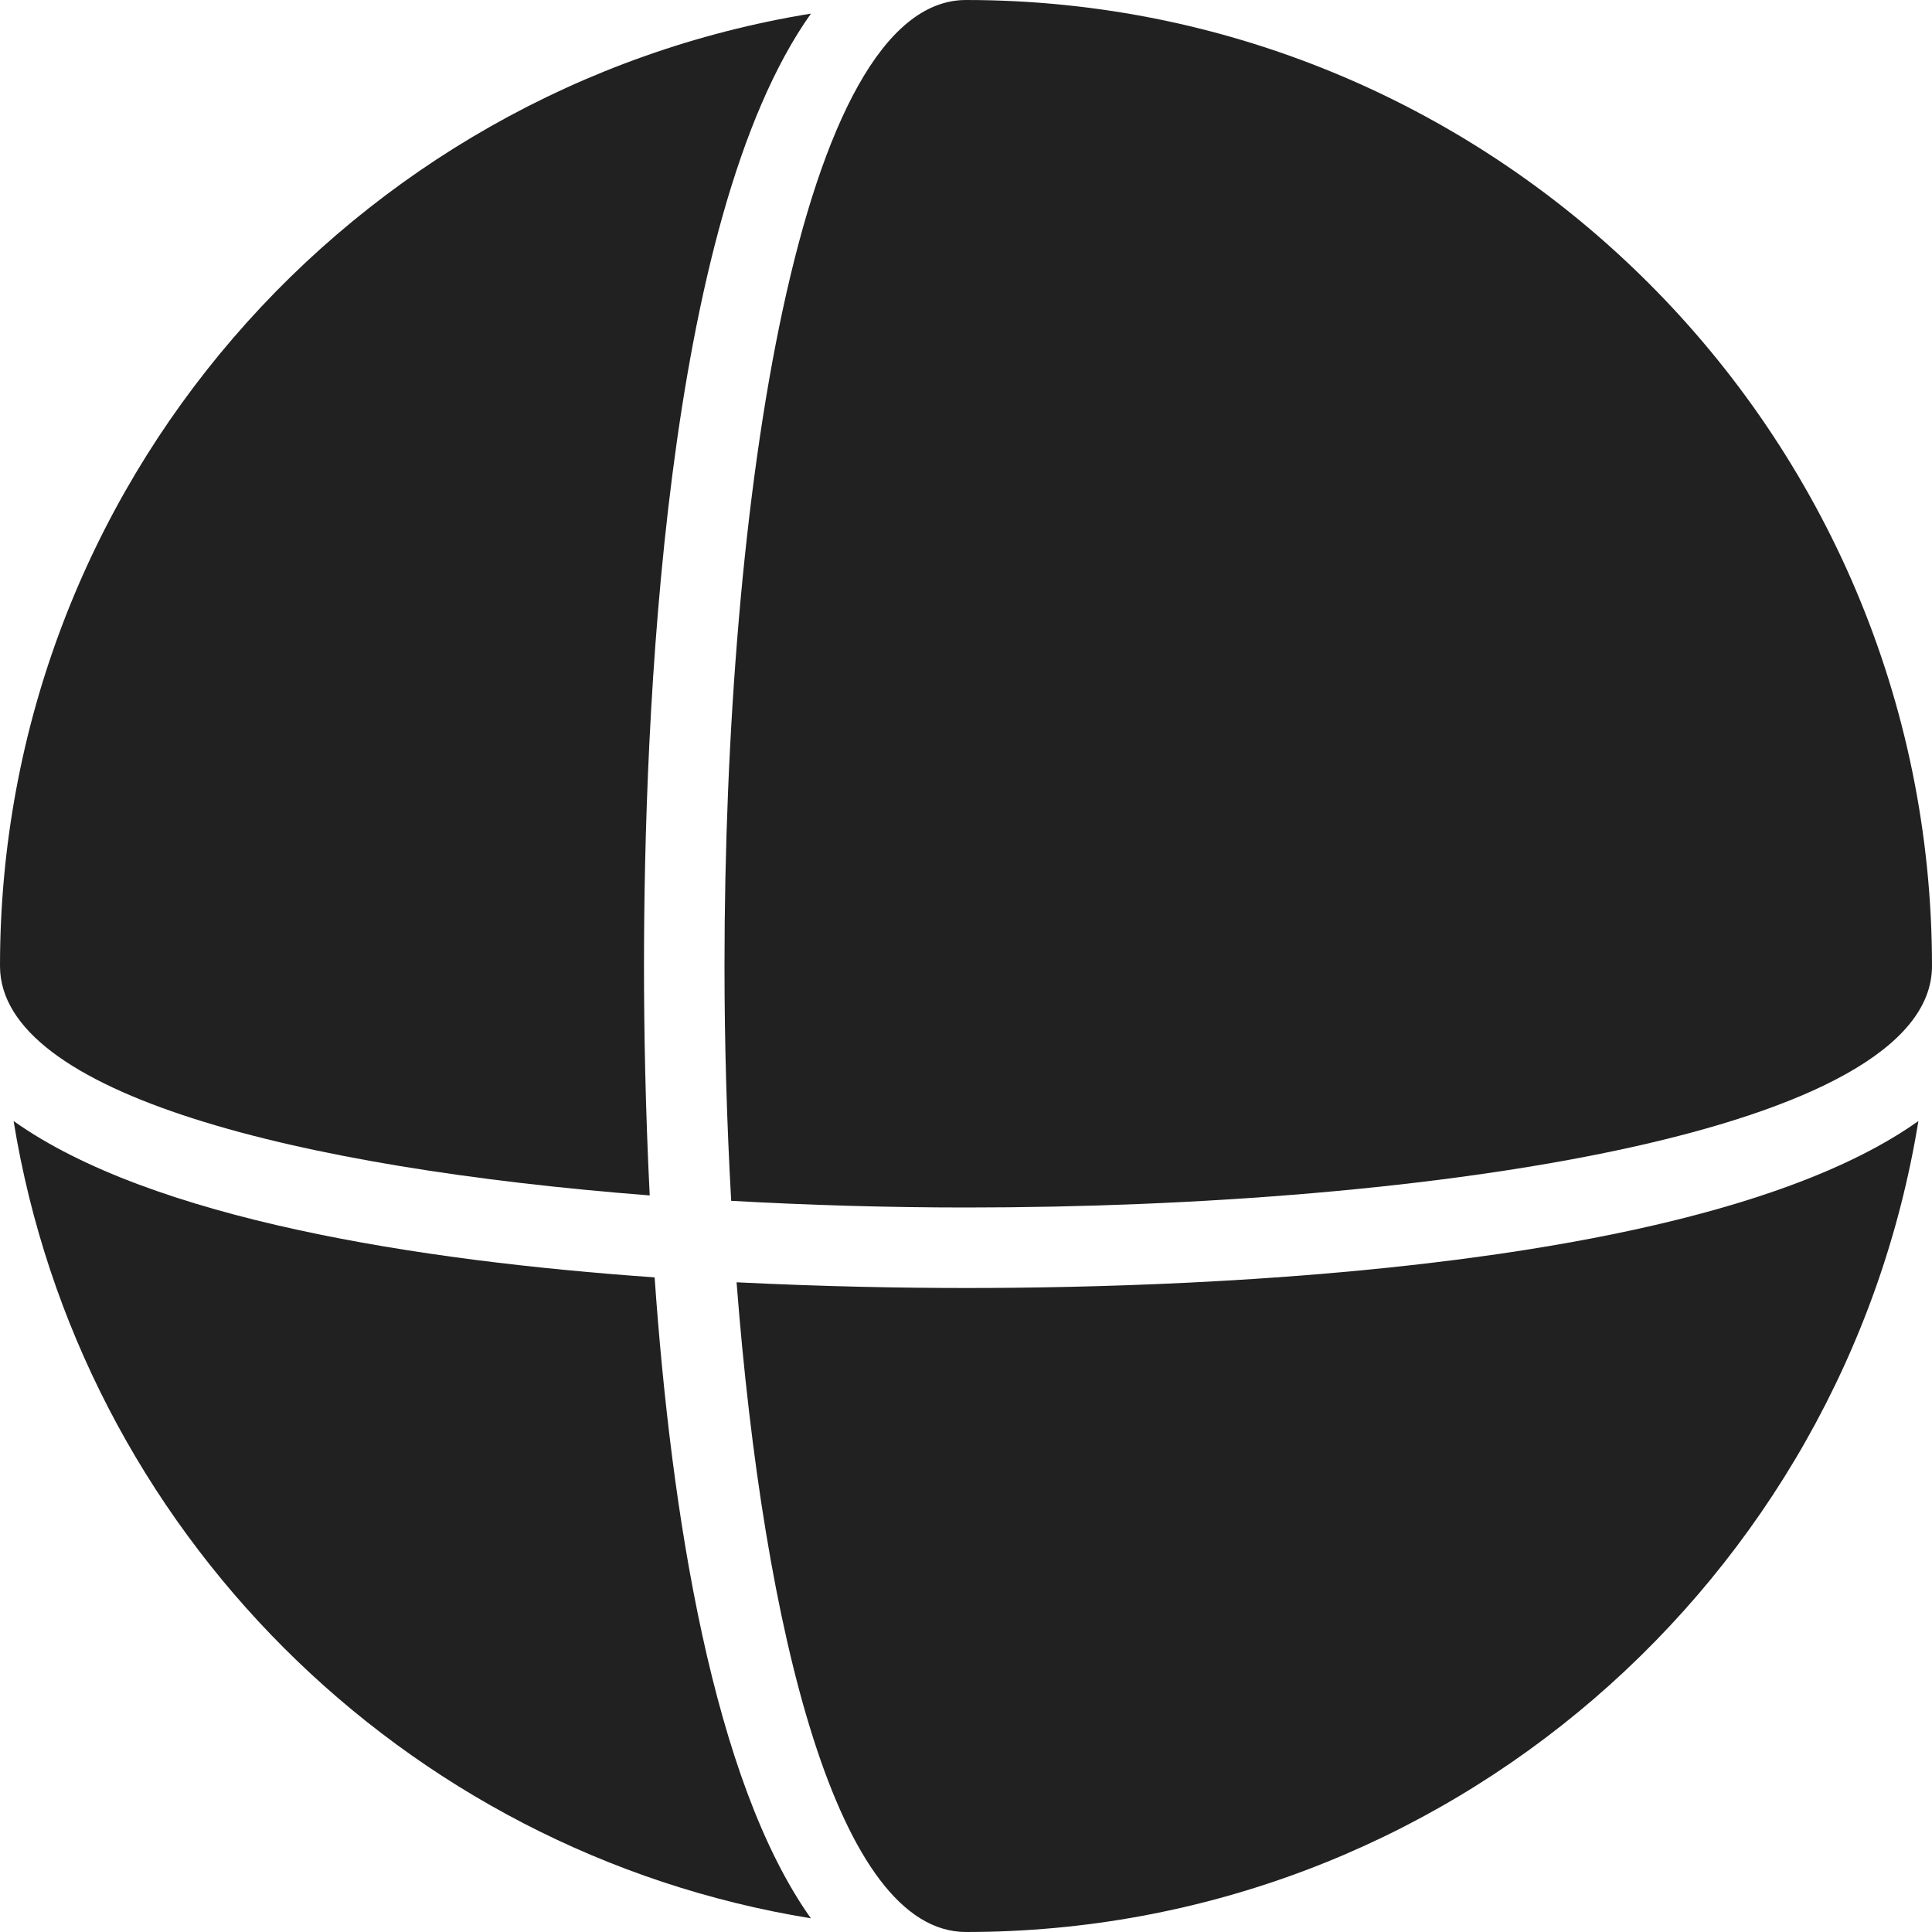 <?xml version="1.0" encoding="iso-8859-1"?>
<!-- Generator: Adobe Illustrator 19.0.0, SVG Export Plug-In . SVG Version: 6.00 Build 0)  -->
<svg version="1.1" id="Layer_1" xmlns="http://www.w3.org/2000/svg" xmlns:xlink="http://www.w3.org/1999/xlink" x="0px" y="0px"
width="30px" height="30px" fill="#212121"
	 viewBox="0 0 512 512" style="enable-background:new 0 0 512 512;" xml:space="preserve">
<g>
	<g>
		<g>
			<path d="M193.771,318.229C214.336,319.381,235.285,320,256,320c123.285,0,256-20.032,256-64C512,114.837,397.163,0,256,0
				c-43.989,0-64,132.693-64,256C192,276.715,192.619,297.664,193.771,318.229z"/>
			<path d="M172.181,316.8c-1.152-23.04-1.515-44.16-1.515-60.8c0-65.173,5.248-197.525,44.245-252.395
				C93.248,23.381,0,128.853,0,256C0,289.963,79.275,309.589,172.181,316.8z"/>
			<path d="M195.2,339.819C202.389,432.725,222.016,512,256,512c127.147,0,232.619-93.269,252.395-214.912
				c-54.869,38.997-187.2,44.245-252.395,44.245C239.36,341.333,218.24,340.971,195.2,339.819z"/>
			<path d="M3.605,297.088c17.579,108.224,103.061,193.707,211.285,211.285c-25.963-36.523-37.013-107.2-41.408-169.856
				C110.827,334.123,40.149,323.072,3.605,297.088z"/>
		</g>
	</g>
</g>
<g>
</g>
<g>
</g>
<g>
</g>
<g>
</g>
<g>
</g>
<g>
</g>
<g>
</g>
<g>
</g>
<g>
</g>
<g>
</g>
<g>
</g>
<g>
</g>
<g>
</g>
<g>
</g>
<g>
</g>
</svg>
